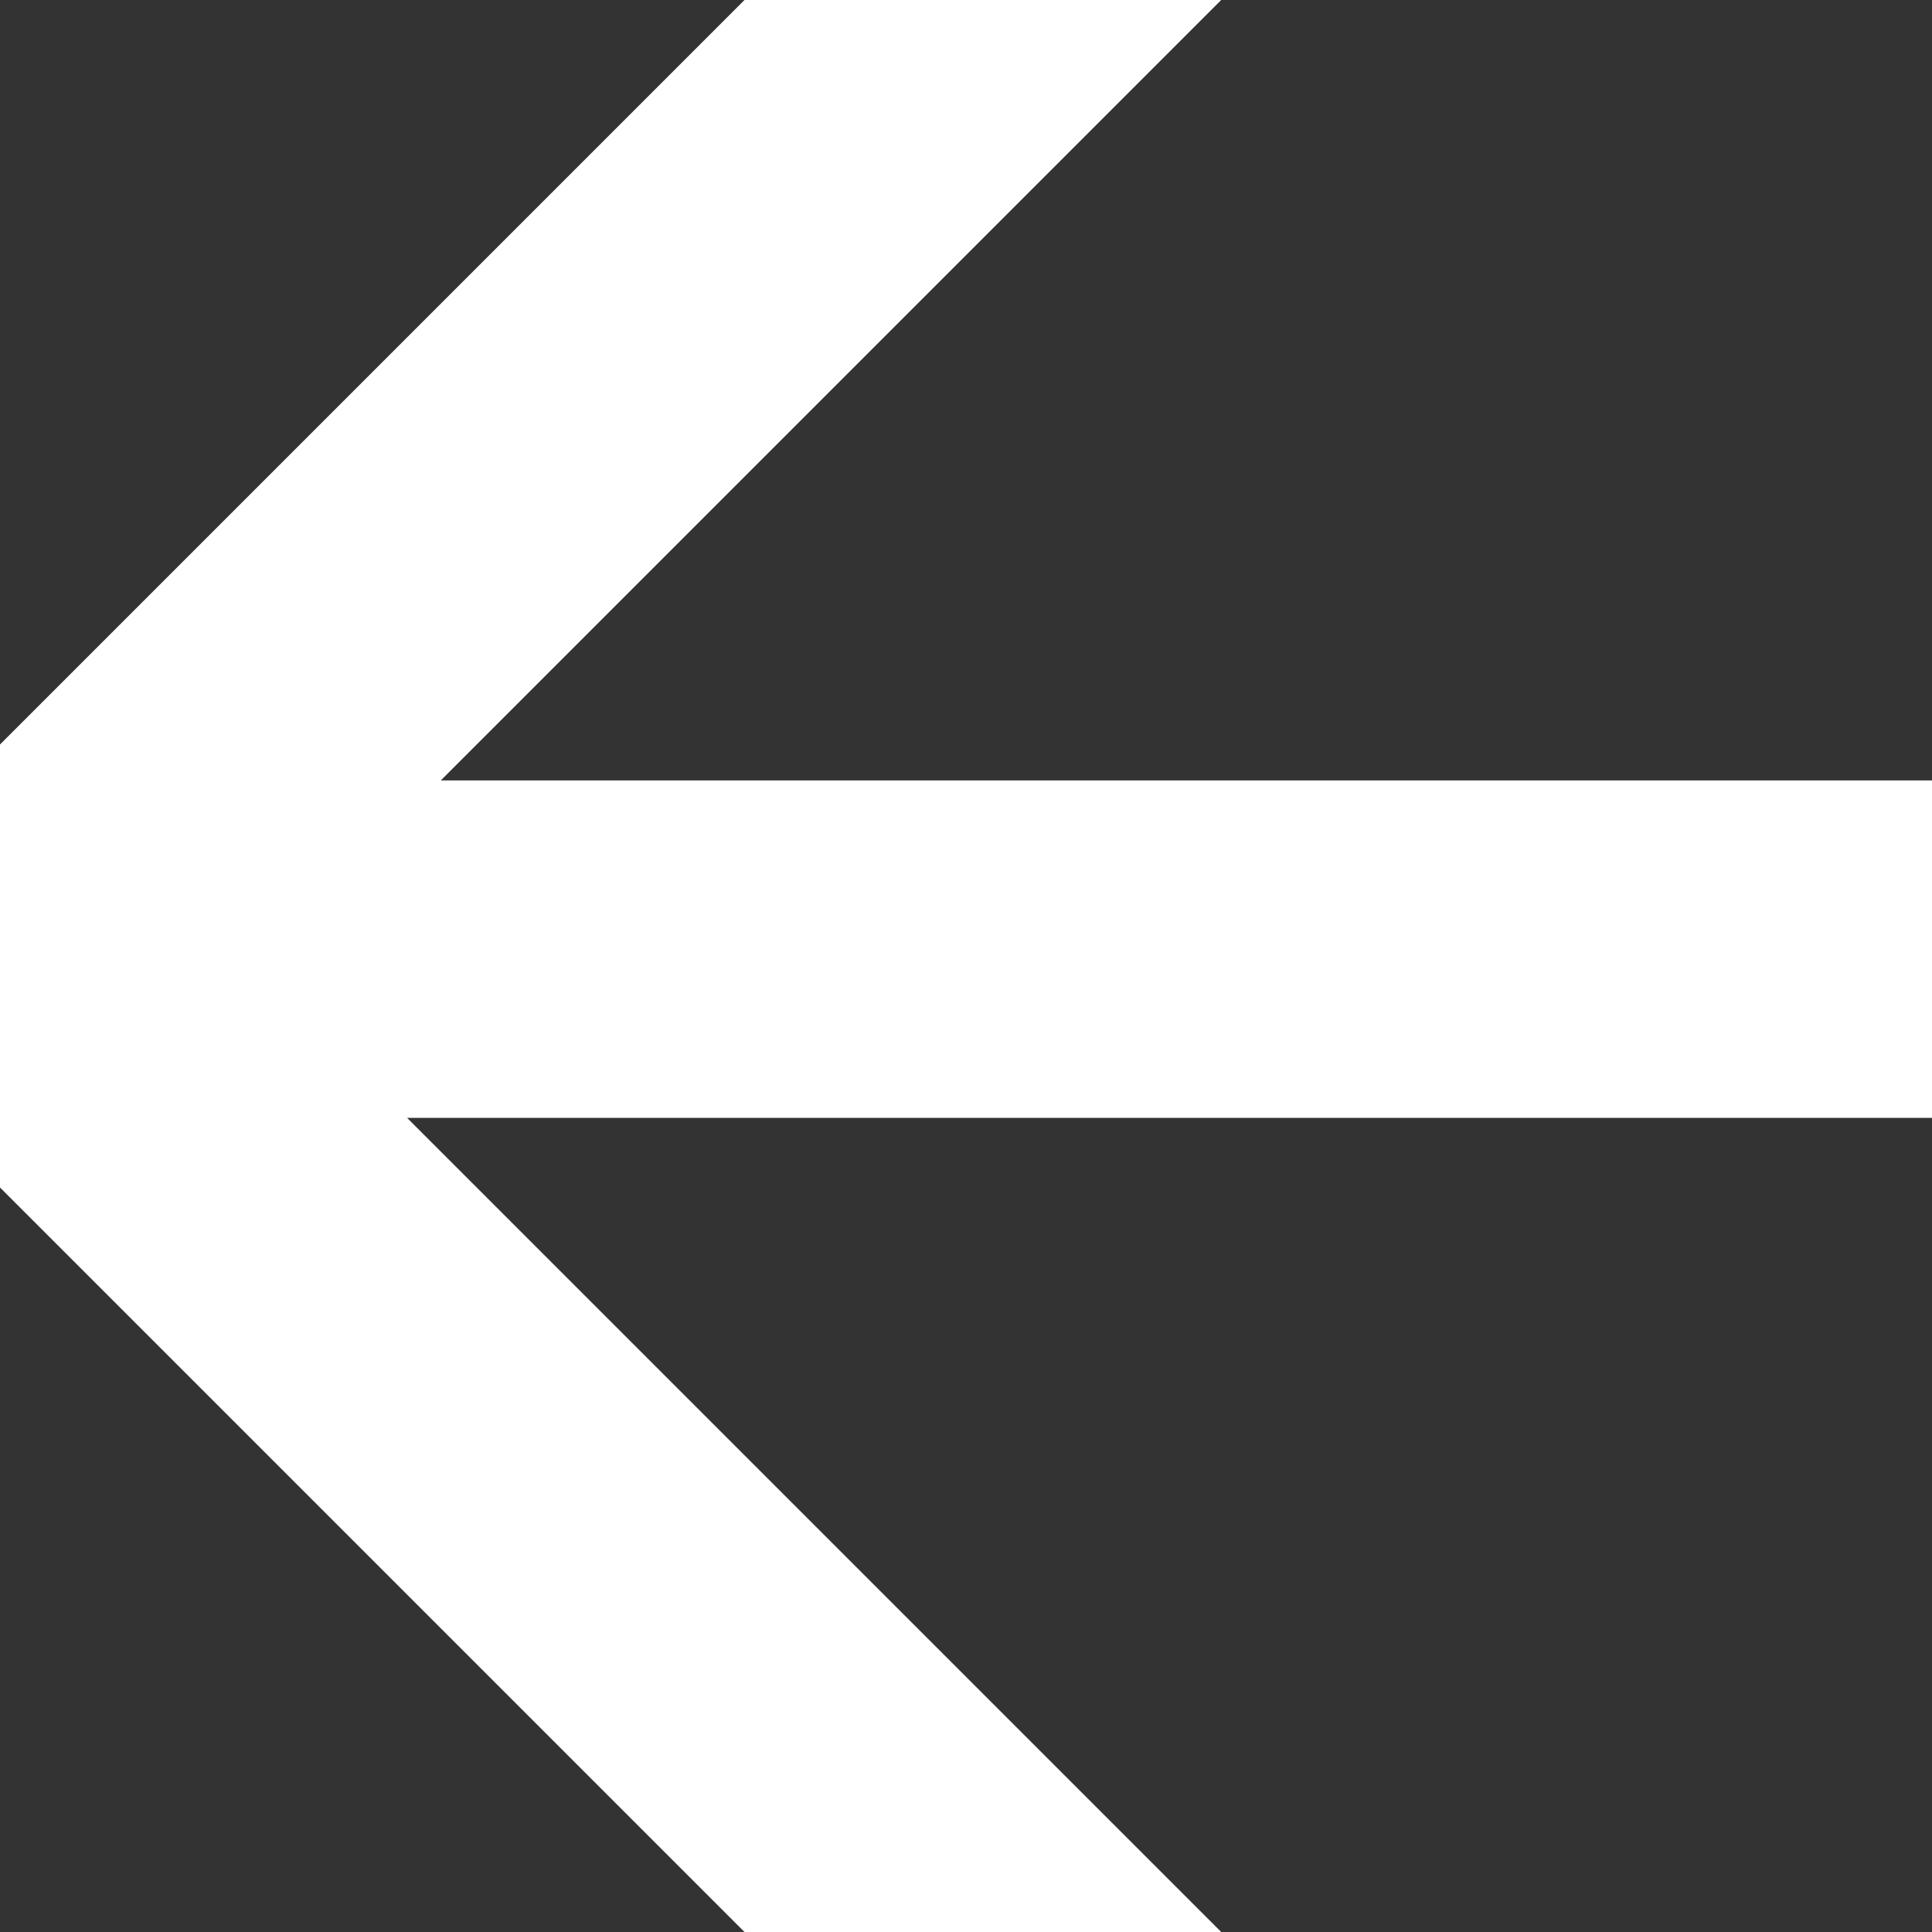 <svg width="20" height="20" viewBox="0 0 20 20" fill="none" xmlns="http://www.w3.org/2000/svg">
<rect x="0" y="0" width="20" height="20" fill="#333333" stroke="none"/>
<path d="M7.707 20L12.642 20L4.214 11.572L13.493 11.572L16.506 11.572L20 11.572L20 10.175L20 9.825L20 8.079L16.506 8.079L15.415 8.079L4.563 8.079L12.642 6.43264e-07L7.707 1.07465e-06L-1.07465e-06 7.707L-1.0422e-06 8.079L-8.89498e-07 9.825L-8.58957e-07 10.175L-7.36795e-07 11.572L-6.73804e-07 12.293L7.707 20Z" fill="white"/>
</svg>
